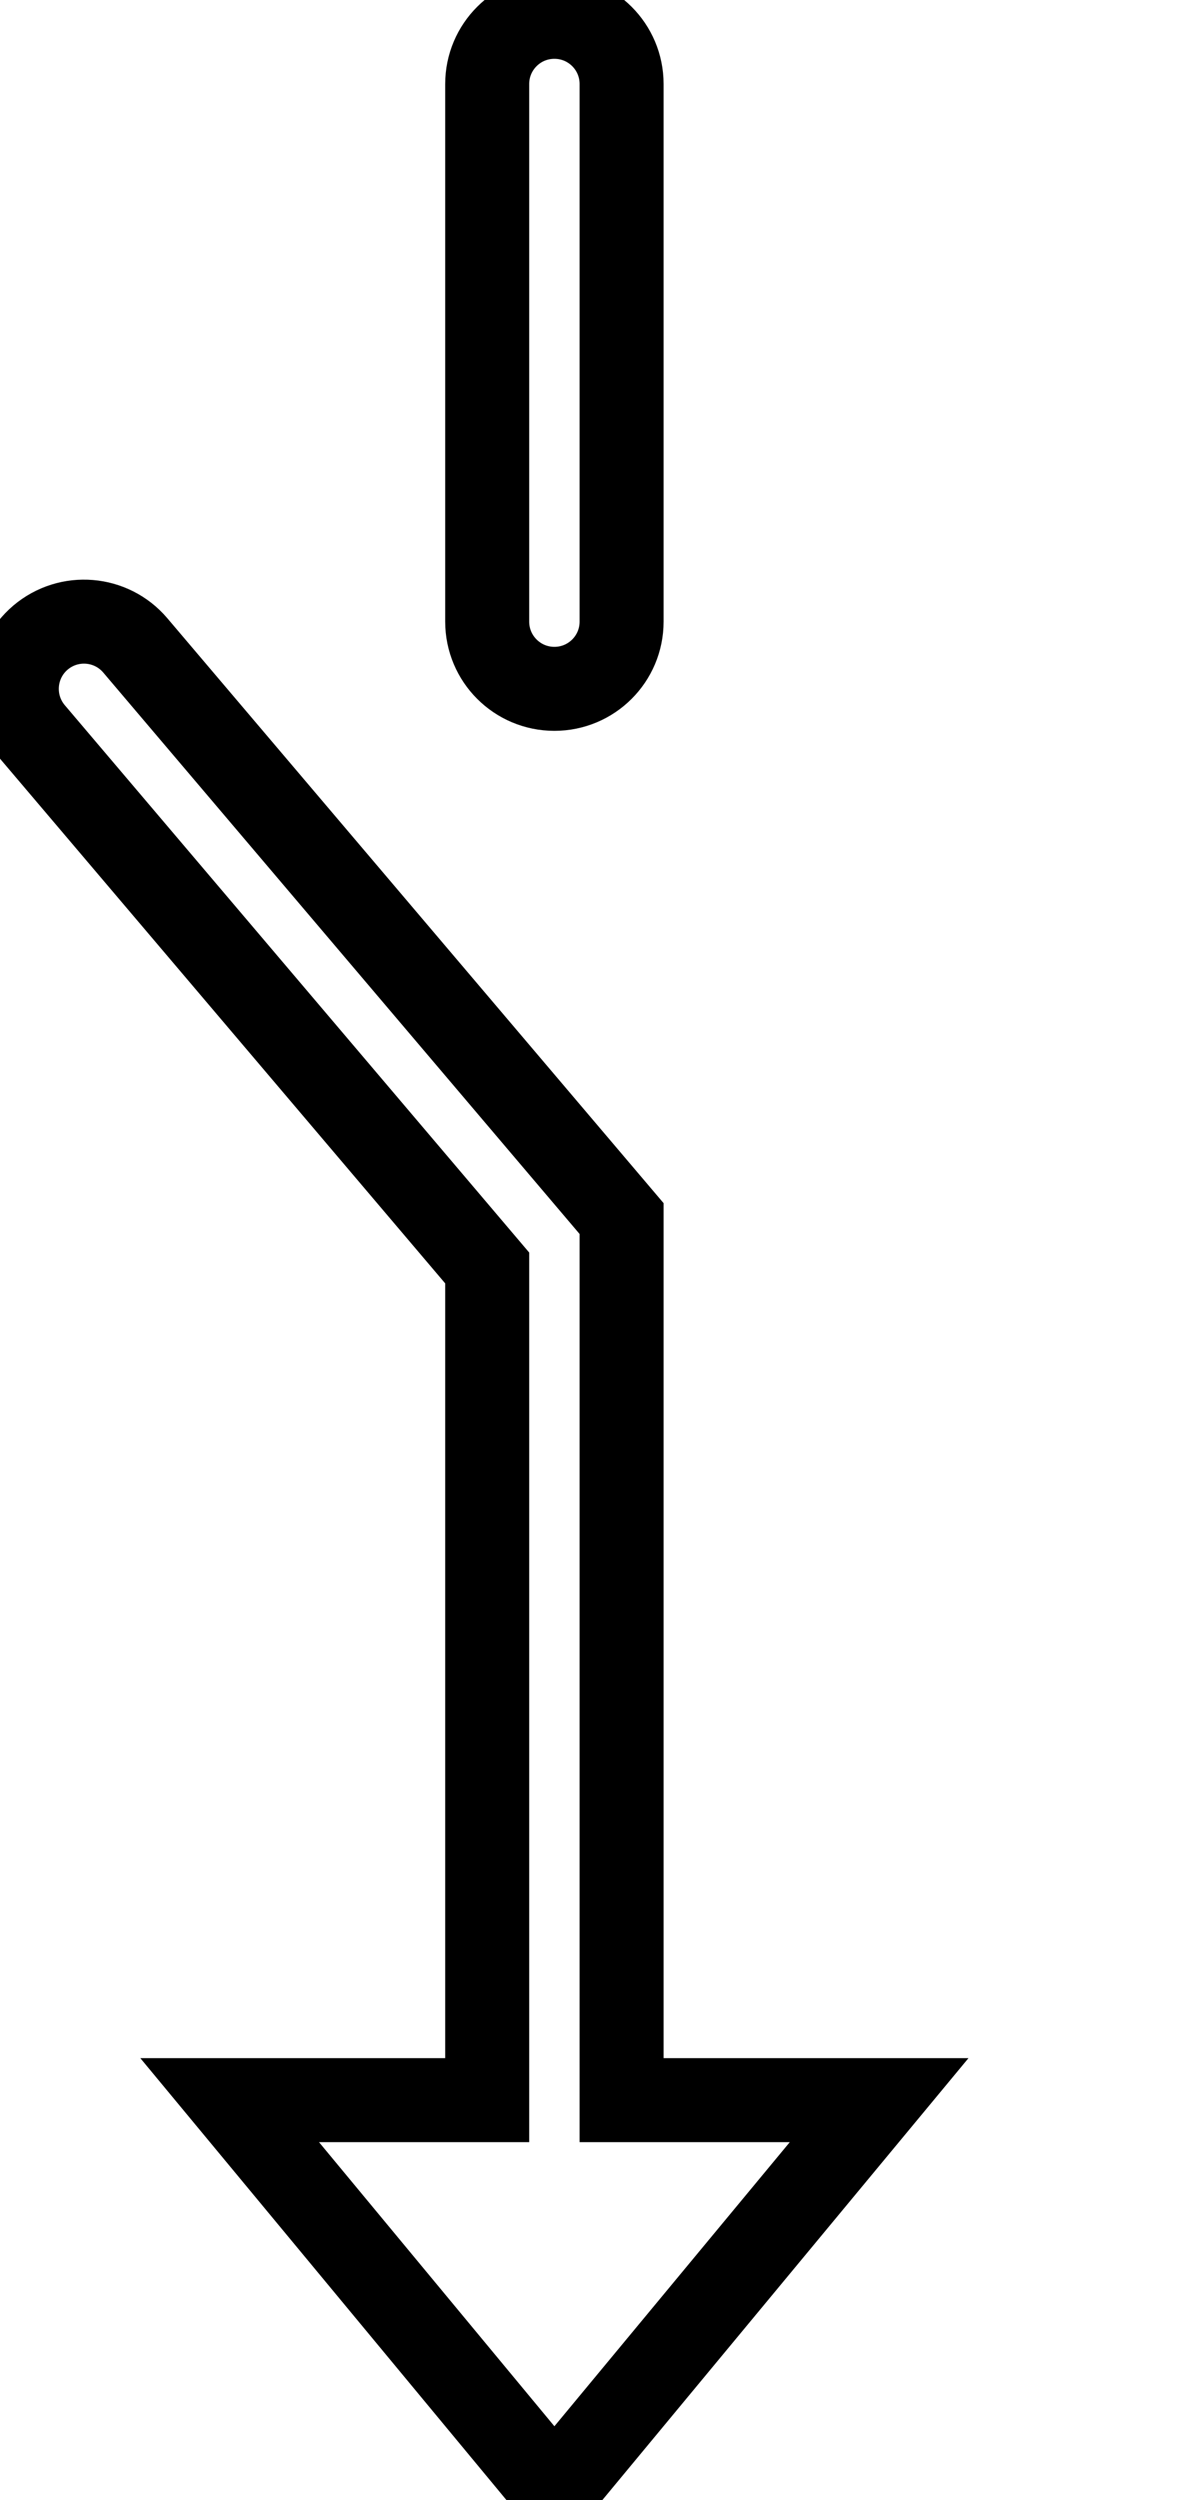 <svg data-v-9833e8b2="" version="1.1" xmlns="http://www.w3.org/2000/svg" xmlns:xlink="http://www.w3.org/1999/xlink" width="12" height="25"><g data-v-9833e8b2=""><path data-v-9833e8b2="" transform="scale(0.168)" fill="none" stroke="currentColor" paint-order="fill stroke markers" d="m37,125l0,-52.47l-28.95,-34.12c-1.43,-1.68 -3.95,-1.89 -5.64,-0.46c-1.68,1.43 -1.89,3.95 -0.46,5.64l27.05,31.88l0,49.53l-15.33,0l19.33,23.33l19.33,-23.33l-15.33,0z" stroke-width="5" stroke-miterlimit="10" stroke-dasharray=""></path><path data-v-9833e8b2="" transform="scale(0.168)" fill="none" stroke="currentColor" paint-order="fill stroke markers" d="m33,41c-2.21,0 -4,-1.79 -4,-4l0,-32c0,-2.21 1.79,-4 4,-4s4,1.79 4,4l0,32c0,2.21 -1.79,4 -4,4z" stroke-width="5" stroke-miterlimit="10" stroke-dasharray=""></path></g></svg>